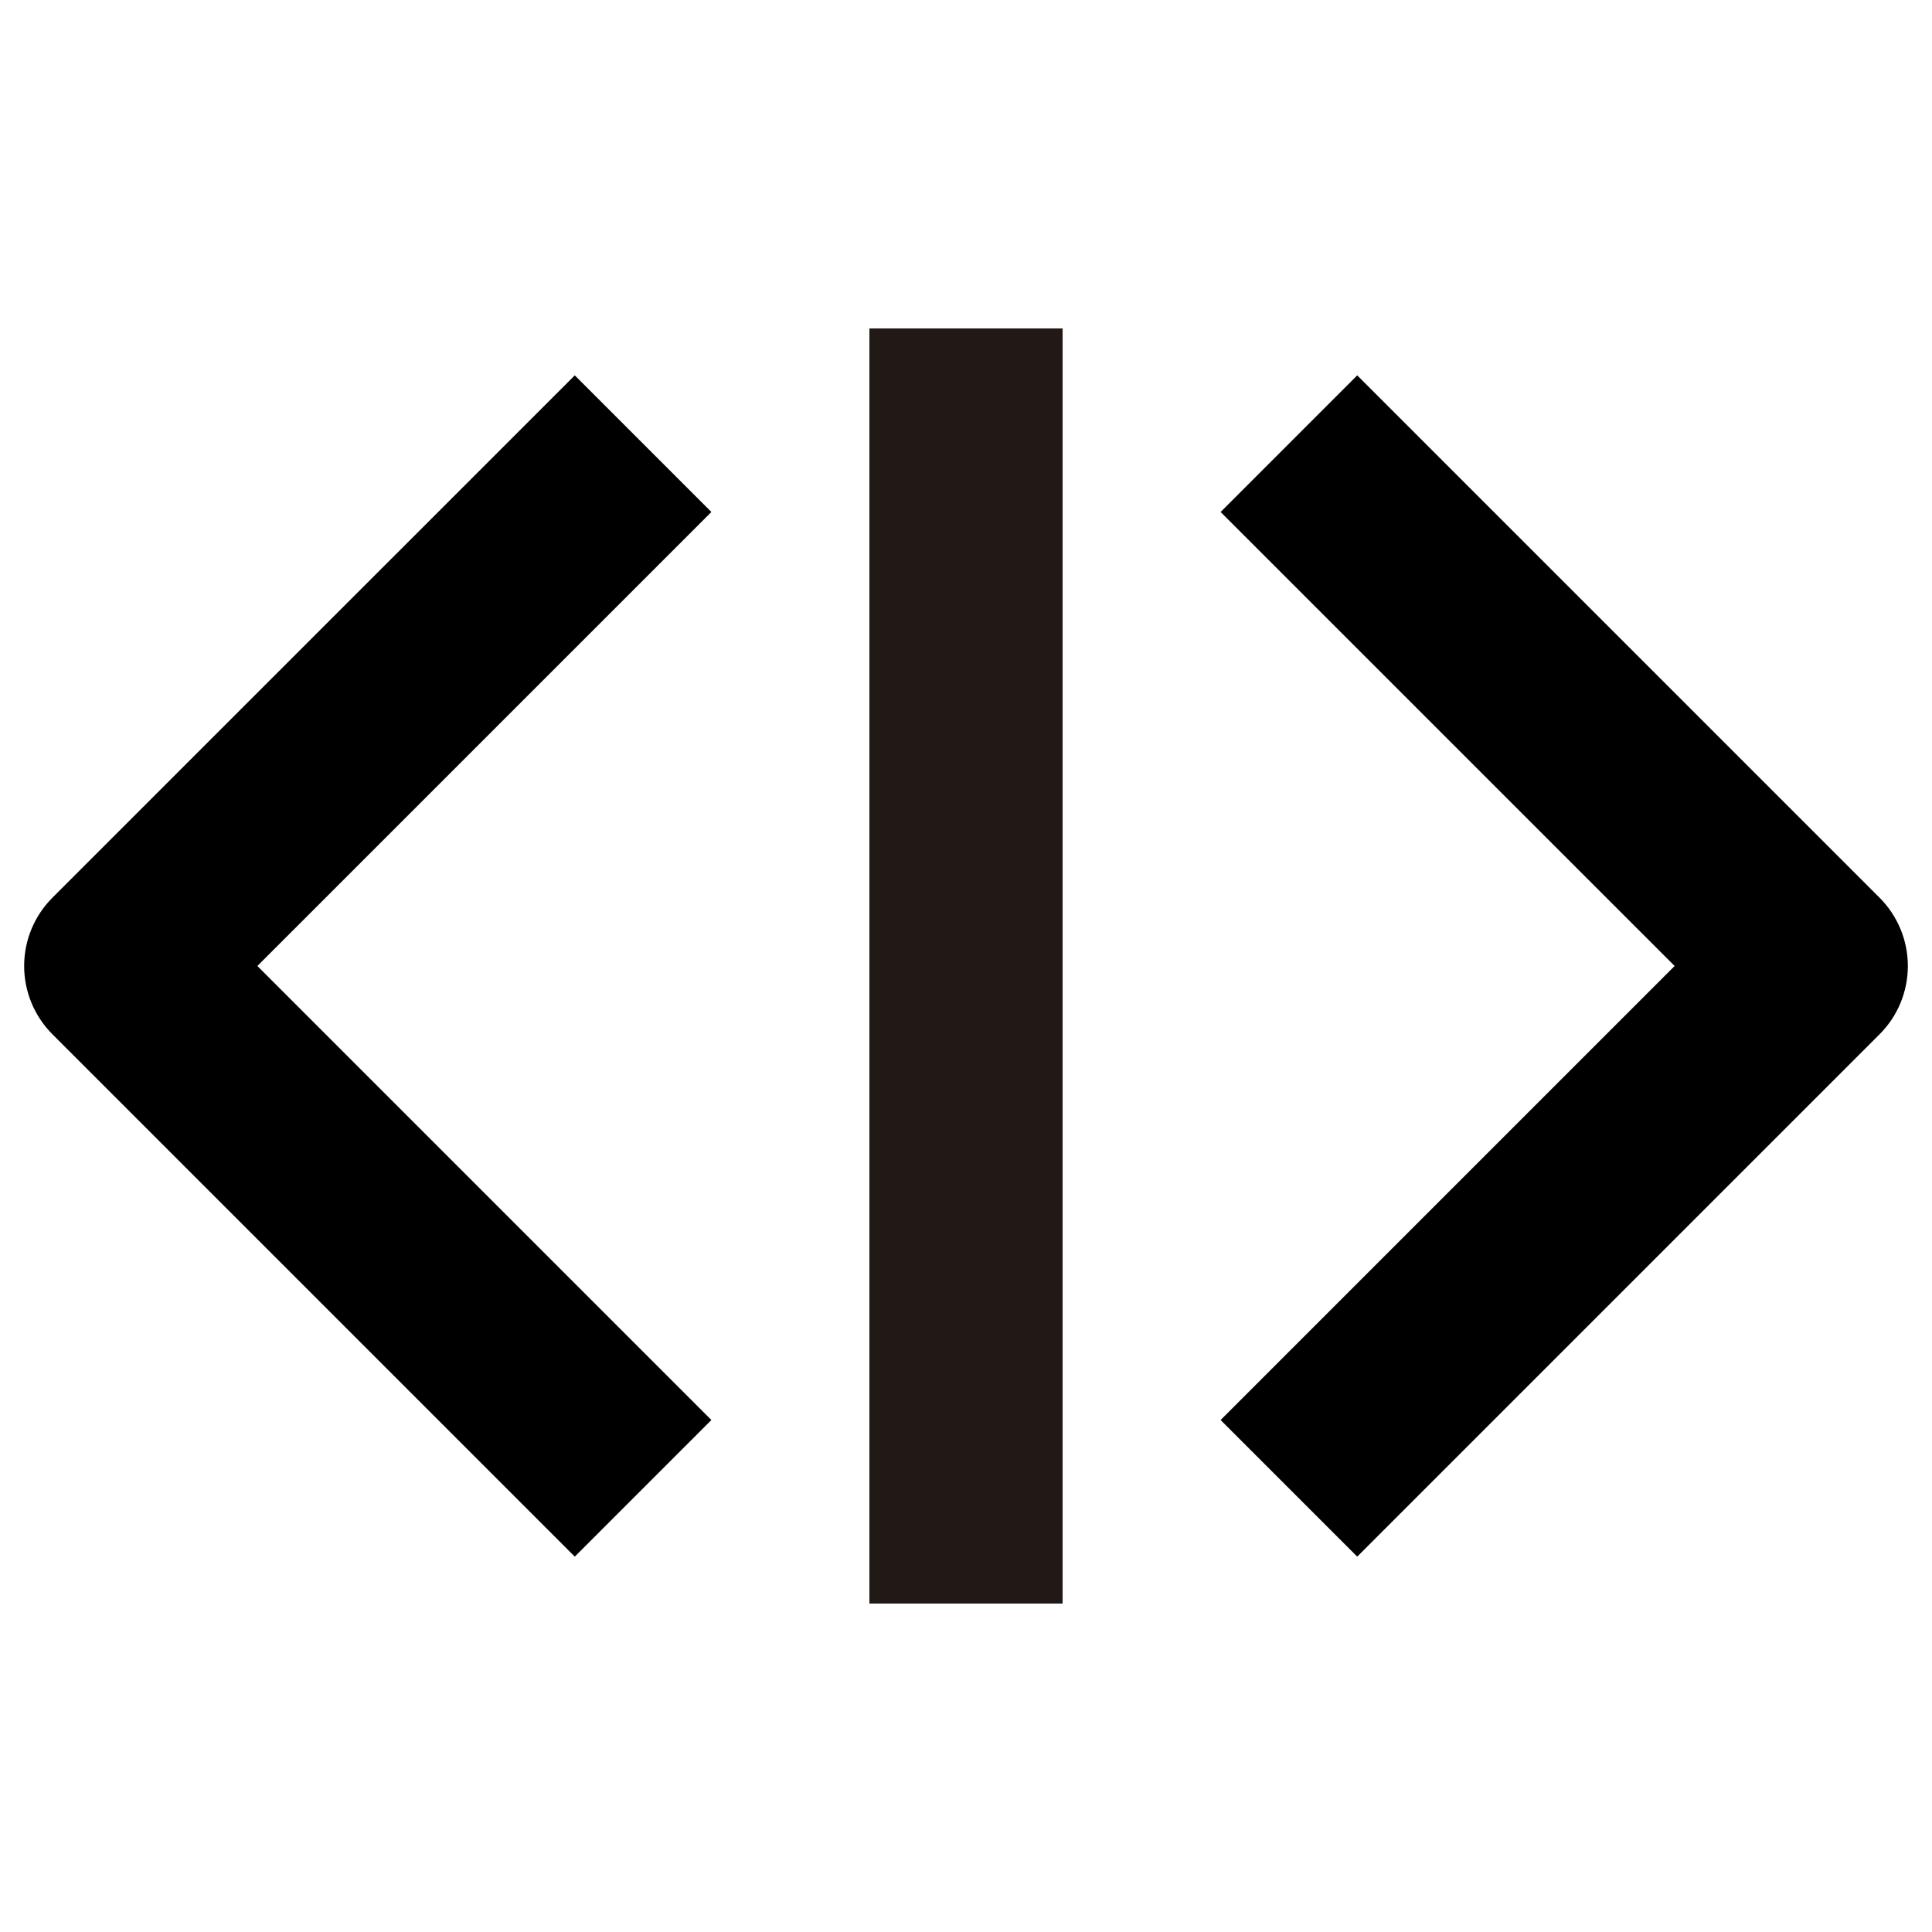 <?xml version="1.0" encoding="utf-8"?>
<!-- Generator: Adobe Illustrator 16.0.0, SVG Export Plug-In . SVG Version: 6.00 Build 0)  -->
<!DOCTYPE svg PUBLIC "-//W3C//DTD SVG 1.1//EN" "http://www.w3.org/Graphics/SVG/1.1/DTD/svg11.dtd">
<svg version="1.1" xmlns="http://www.w3.org/2000/svg" xmlns:xlink="http://www.w3.org/1999/xlink" x="0px" y="0px" width="100px"
	 height="100px" viewBox="0 0 100 100" enable-background="new 0 0 100 100" xml:space="preserve">
<g id="Layer_3" display="none">
</g>
<g id="Your_Icon">
</g>
<g id="Layer_4">
	<rect x="45" y="17" fill="#211915" width="10" height="66"/>
	<path d="M29.75,80.571L2.715,53.535c-0.938-0.938-1.465-2.209-1.465-3.536s0.526-2.598,1.465-3.536L29.75,19.429l7.071,7.071
		l-23.5,23.499l23.5,23.501L29.75,80.571z"/>
	<path d="M70.25,80.571L63.179,73.5l23.5-23.501L63.179,26.5l7.071-7.071l27.035,27.035c0.938,0.938,1.465,2.209,1.465,3.536
		s-0.526,2.598-1.465,3.536L70.25,80.571z"/>
</g>
</svg>
